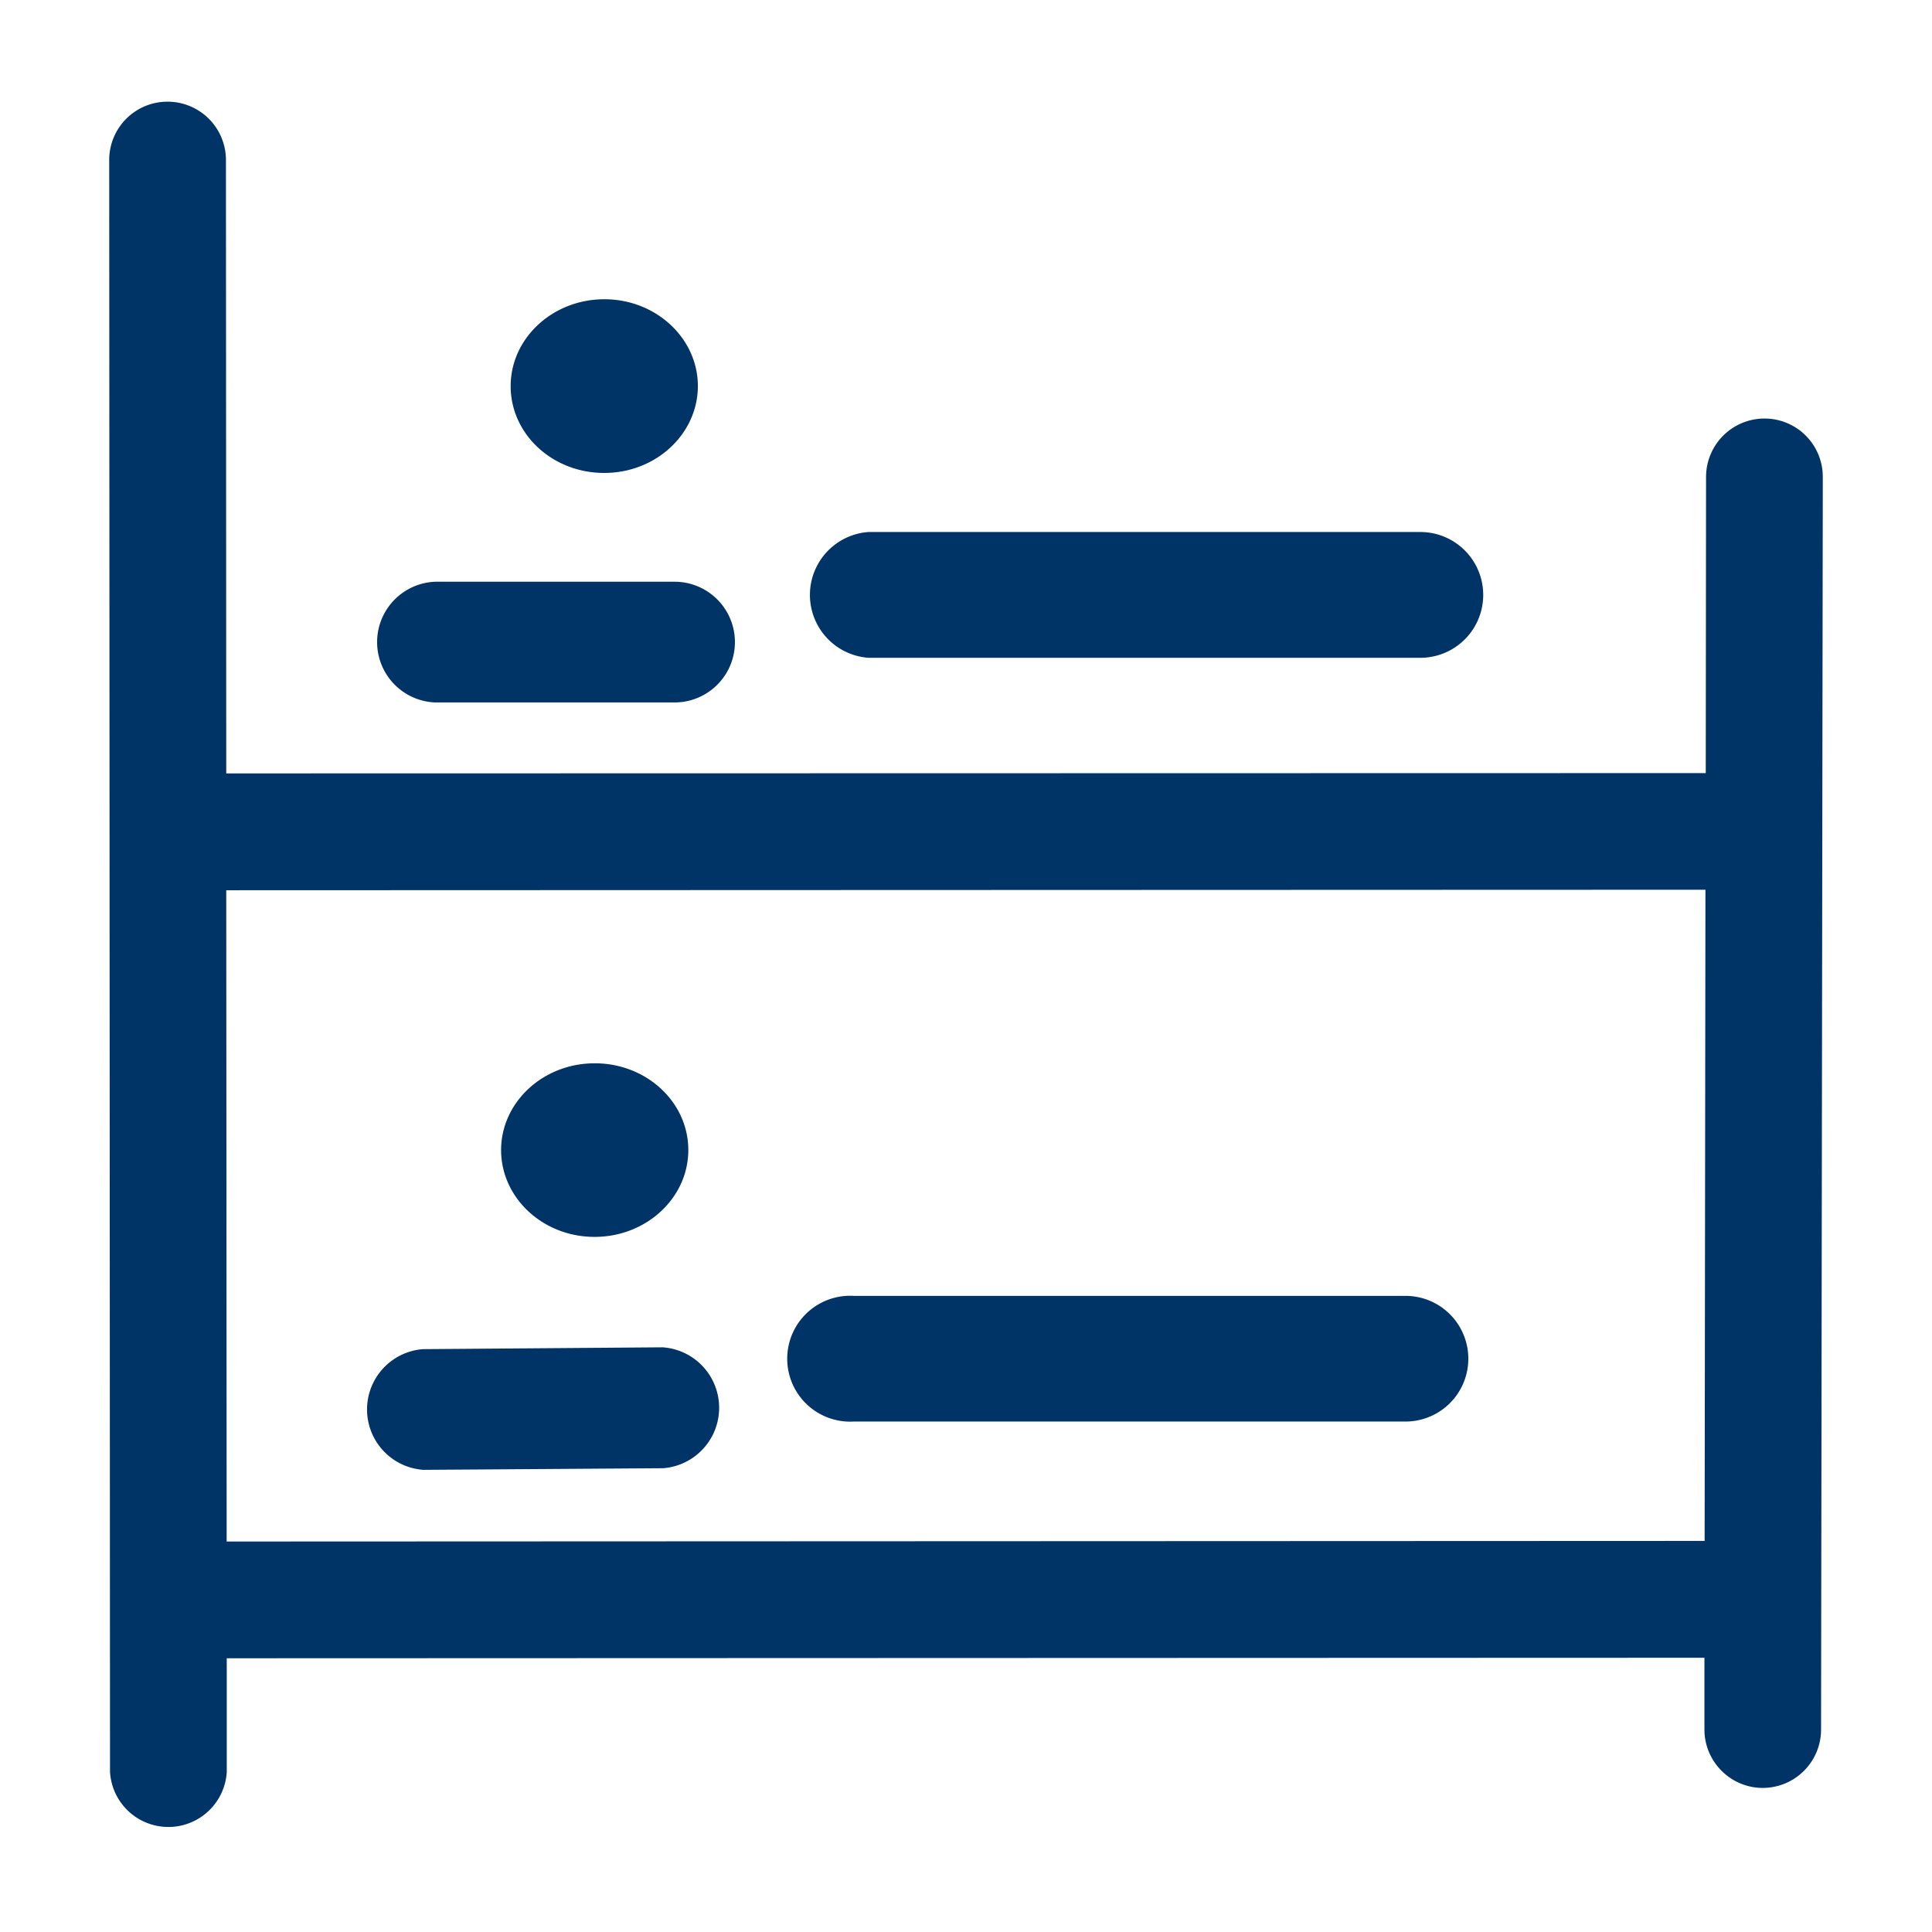 <svg xmlns="http://www.w3.org/2000/svg" width="19" height="19" viewBox="0 0 19 19"><path d="M17.353 4.116a.575.575 0 0 0-.575.573l-.003 2.914-14.55.003-.003-6.032A.574.574 0 0 0 1.647 1a.573.573 0 0 0-.573.575l.008 15.851a.575.575 0 0 0 1.148 0v-1.118l14.532-.005v.705c0 .316.256.574.572.575h.002a.574.574 0 0 0 .573-.573l.017-12.32a.573.573 0 0 0-.573-.574zm-.589 11.038l-14.535.006-.004-6.405 14.547-.005-.008 6.404zM8.396 13.98h5.426a.618.618 0 1 0 0-1.236H8.396a.619.619 0 1 0 0 1.236zm-2.541-1.816c.508-.004.917-.389.914-.859v-.002c-.004-.471-.418-.85-.927-.846-.508.003-.917.389-.914.859v.002c.005.47.419.85.927.846zm-1.69 2.291l2.356-.016a.596.596 0 0 0-.005-1.189l-2.356.018a.595.595 0 0 0 .005 1.187zm4.377-7.986h5.426a.618.618 0 1 0 0-1.237H8.542a.62.62 0 0 0 0 1.237zM5.949 4.651c.508-.003.917-.389.914-.86V3.79c-.004-.47-.419-.851-.927-.847-.508.004-.917.389-.914.86v.001c.004.472.418.851.927.847zM4.276 6.908h2.356a.593.593 0 0 0 .004-1.187H4.281a.594.594 0 0 0-.005 1.187z" fill="#036"/></svg>